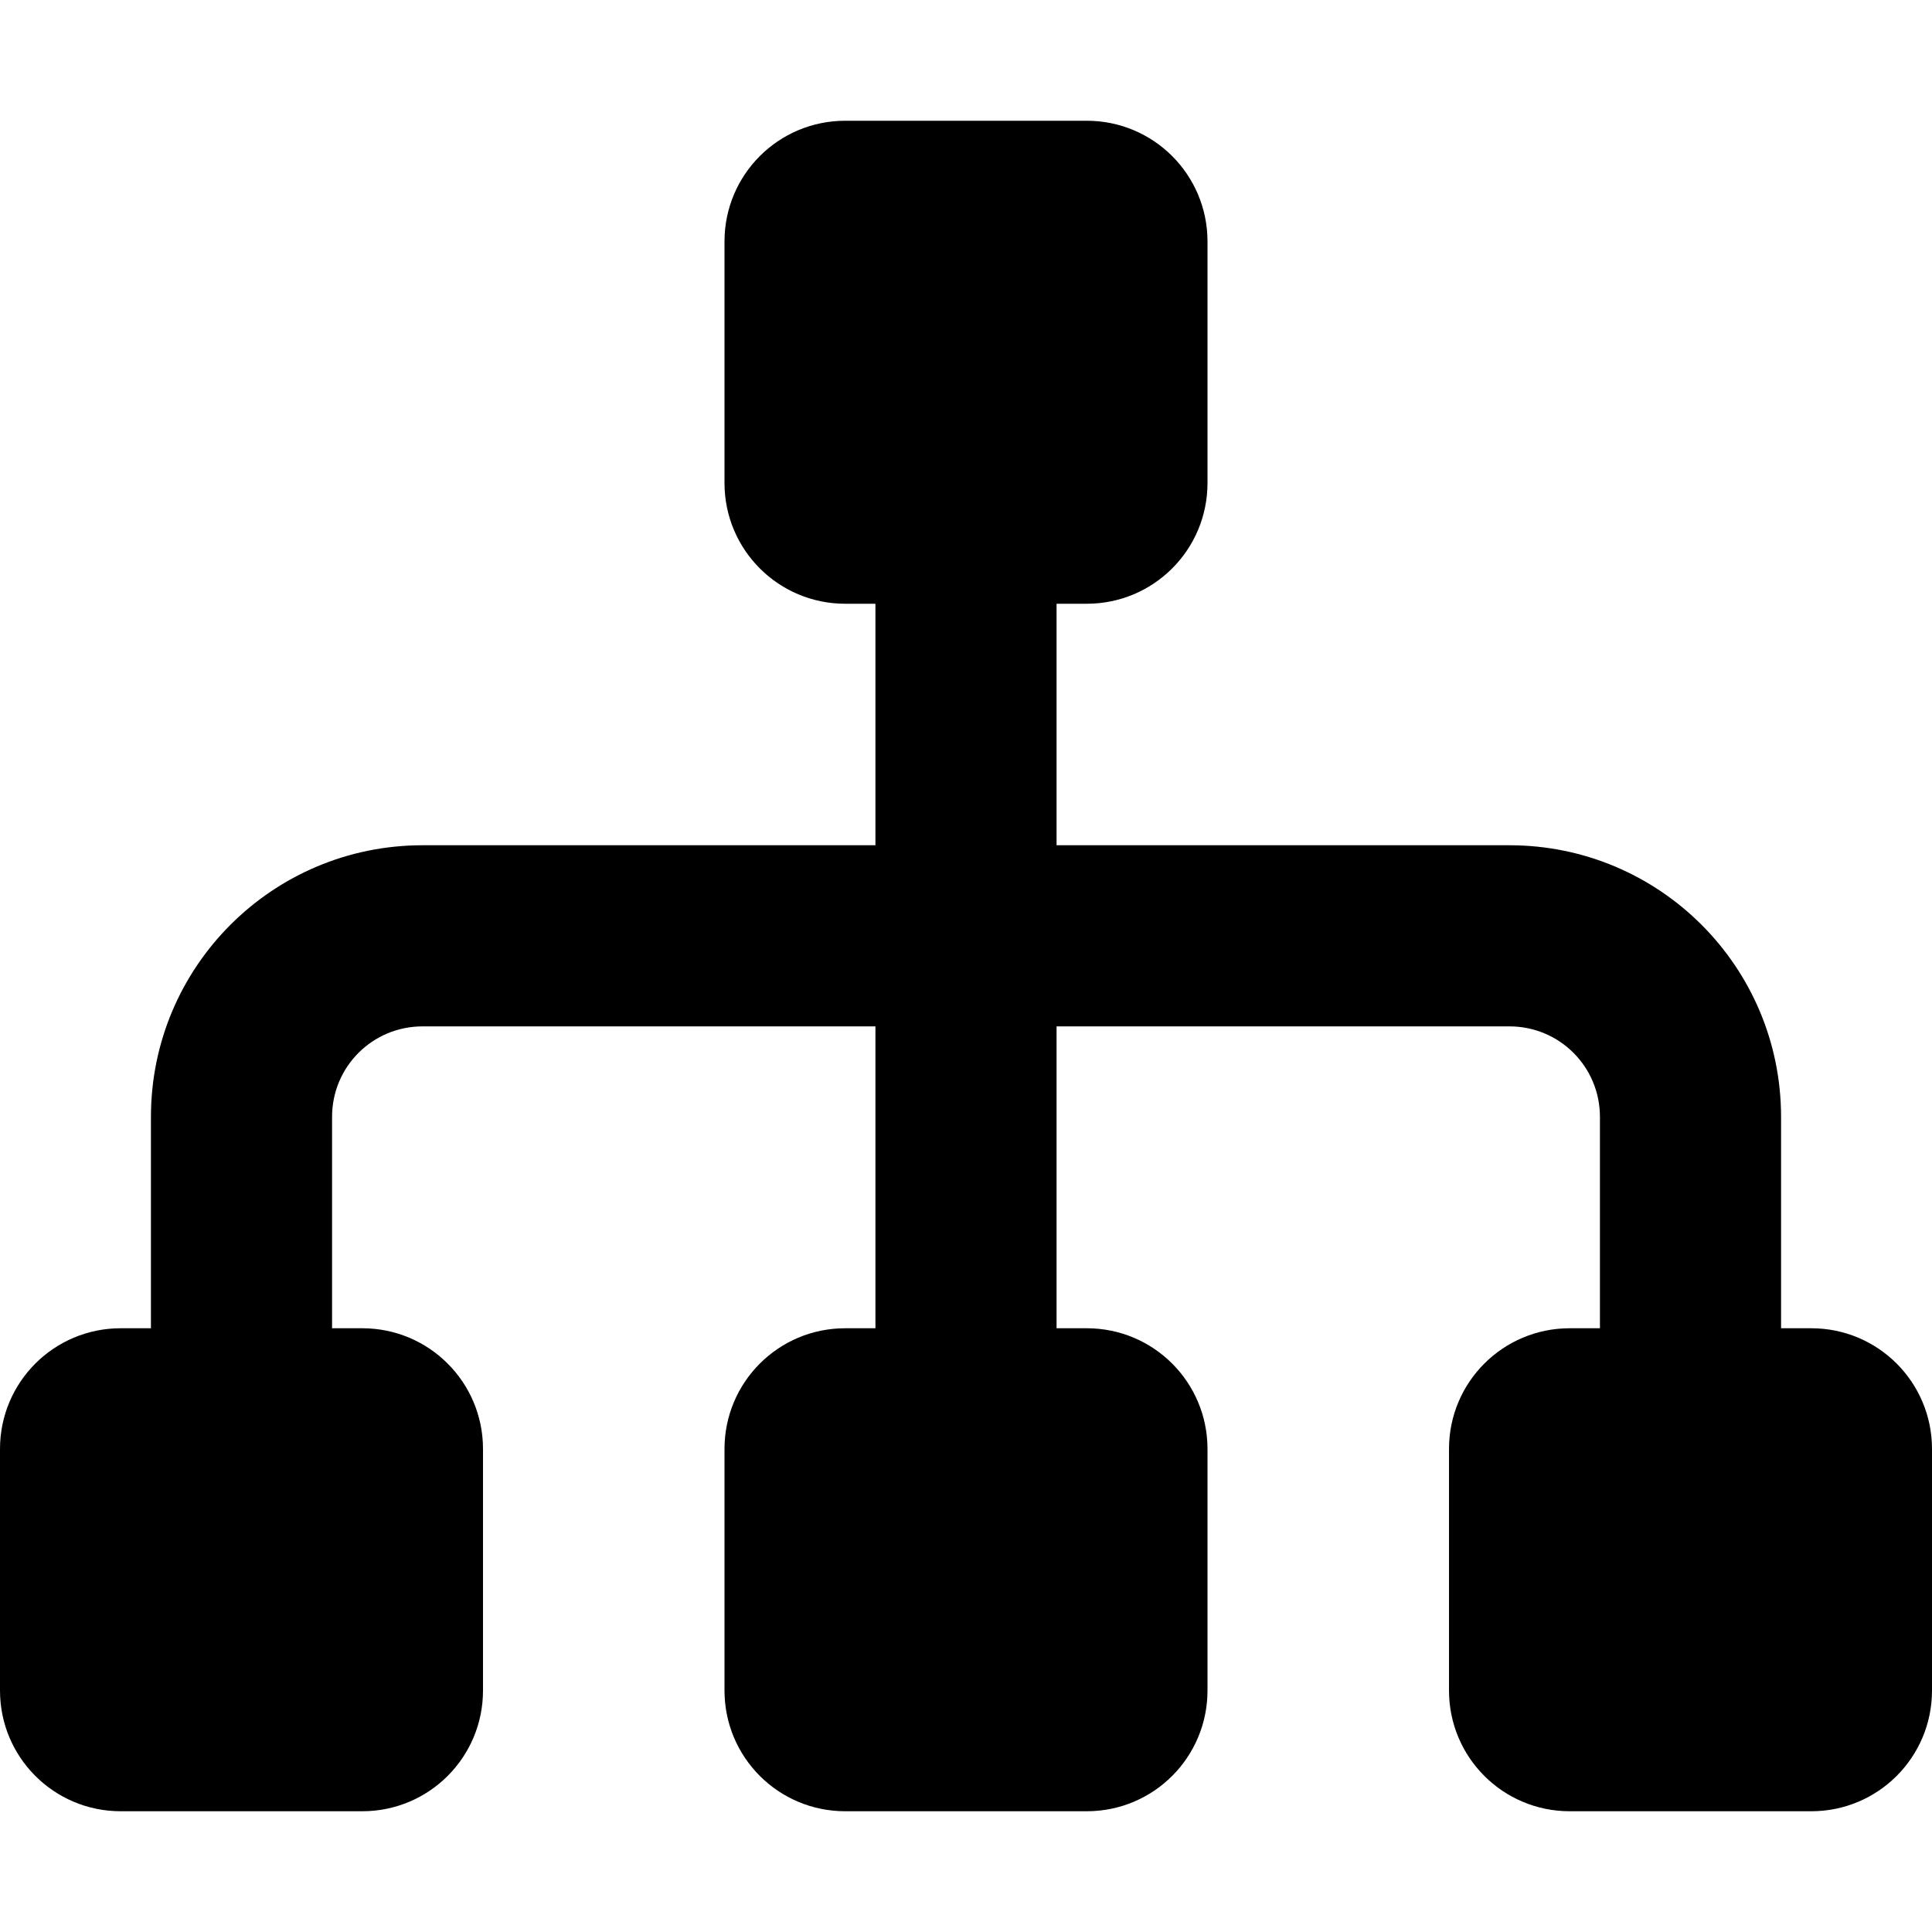 <svg fill="currentColor" xmlns="http://www.w3.org/2000/svg" viewBox="0 0 512 512"><!--! Font Awesome Pro 7.1.0 by @fontawesome - https://fontawesome.com License - https://fontawesome.com/license (Commercial License) Copyright 2025 Fonticons, Inc. --><path fill="currentColor" d="M192 64c0-17.7 14.3-32 32-32l64 0c17.7 0 32 14.3 32 32l0 64c0 17.7-14.3 32-32 32l-8 0 0 64 120 0c39.8 0 72 32.2 72 72l0 56 8 0c17.7 0 32 14.3 32 32l0 64c0 17.7-14.3 32-32 32l-64 0c-17.7 0-32-14.3-32-32l0-64c0-17.7 14.3-32 32-32l8 0 0-56c0-13.3-10.7-24-24-24l-120 0 0 80 8 0c17.7 0 32 14.3 32 32l0 64c0 17.7-14.3 32-32 32l-64 0c-17.7 0-32-14.3-32-32l0-64c0-17.7 14.3-32 32-32l8 0 0-80-120 0c-13.3 0-24 10.7-24 24l0 56 8 0c17.7 0 32 14.3 32 32l0 64c0 17.7-14.3 32-32 32l-64 0c-17.7 0-32-14.3-32-32l0-64c0-17.7 14.3-32 32-32l8 0 0-56c0-39.8 32.2-72 72-72l120 0 0-64-8 0c-17.7 0-32-14.3-32-32l0-64z"/></svg>